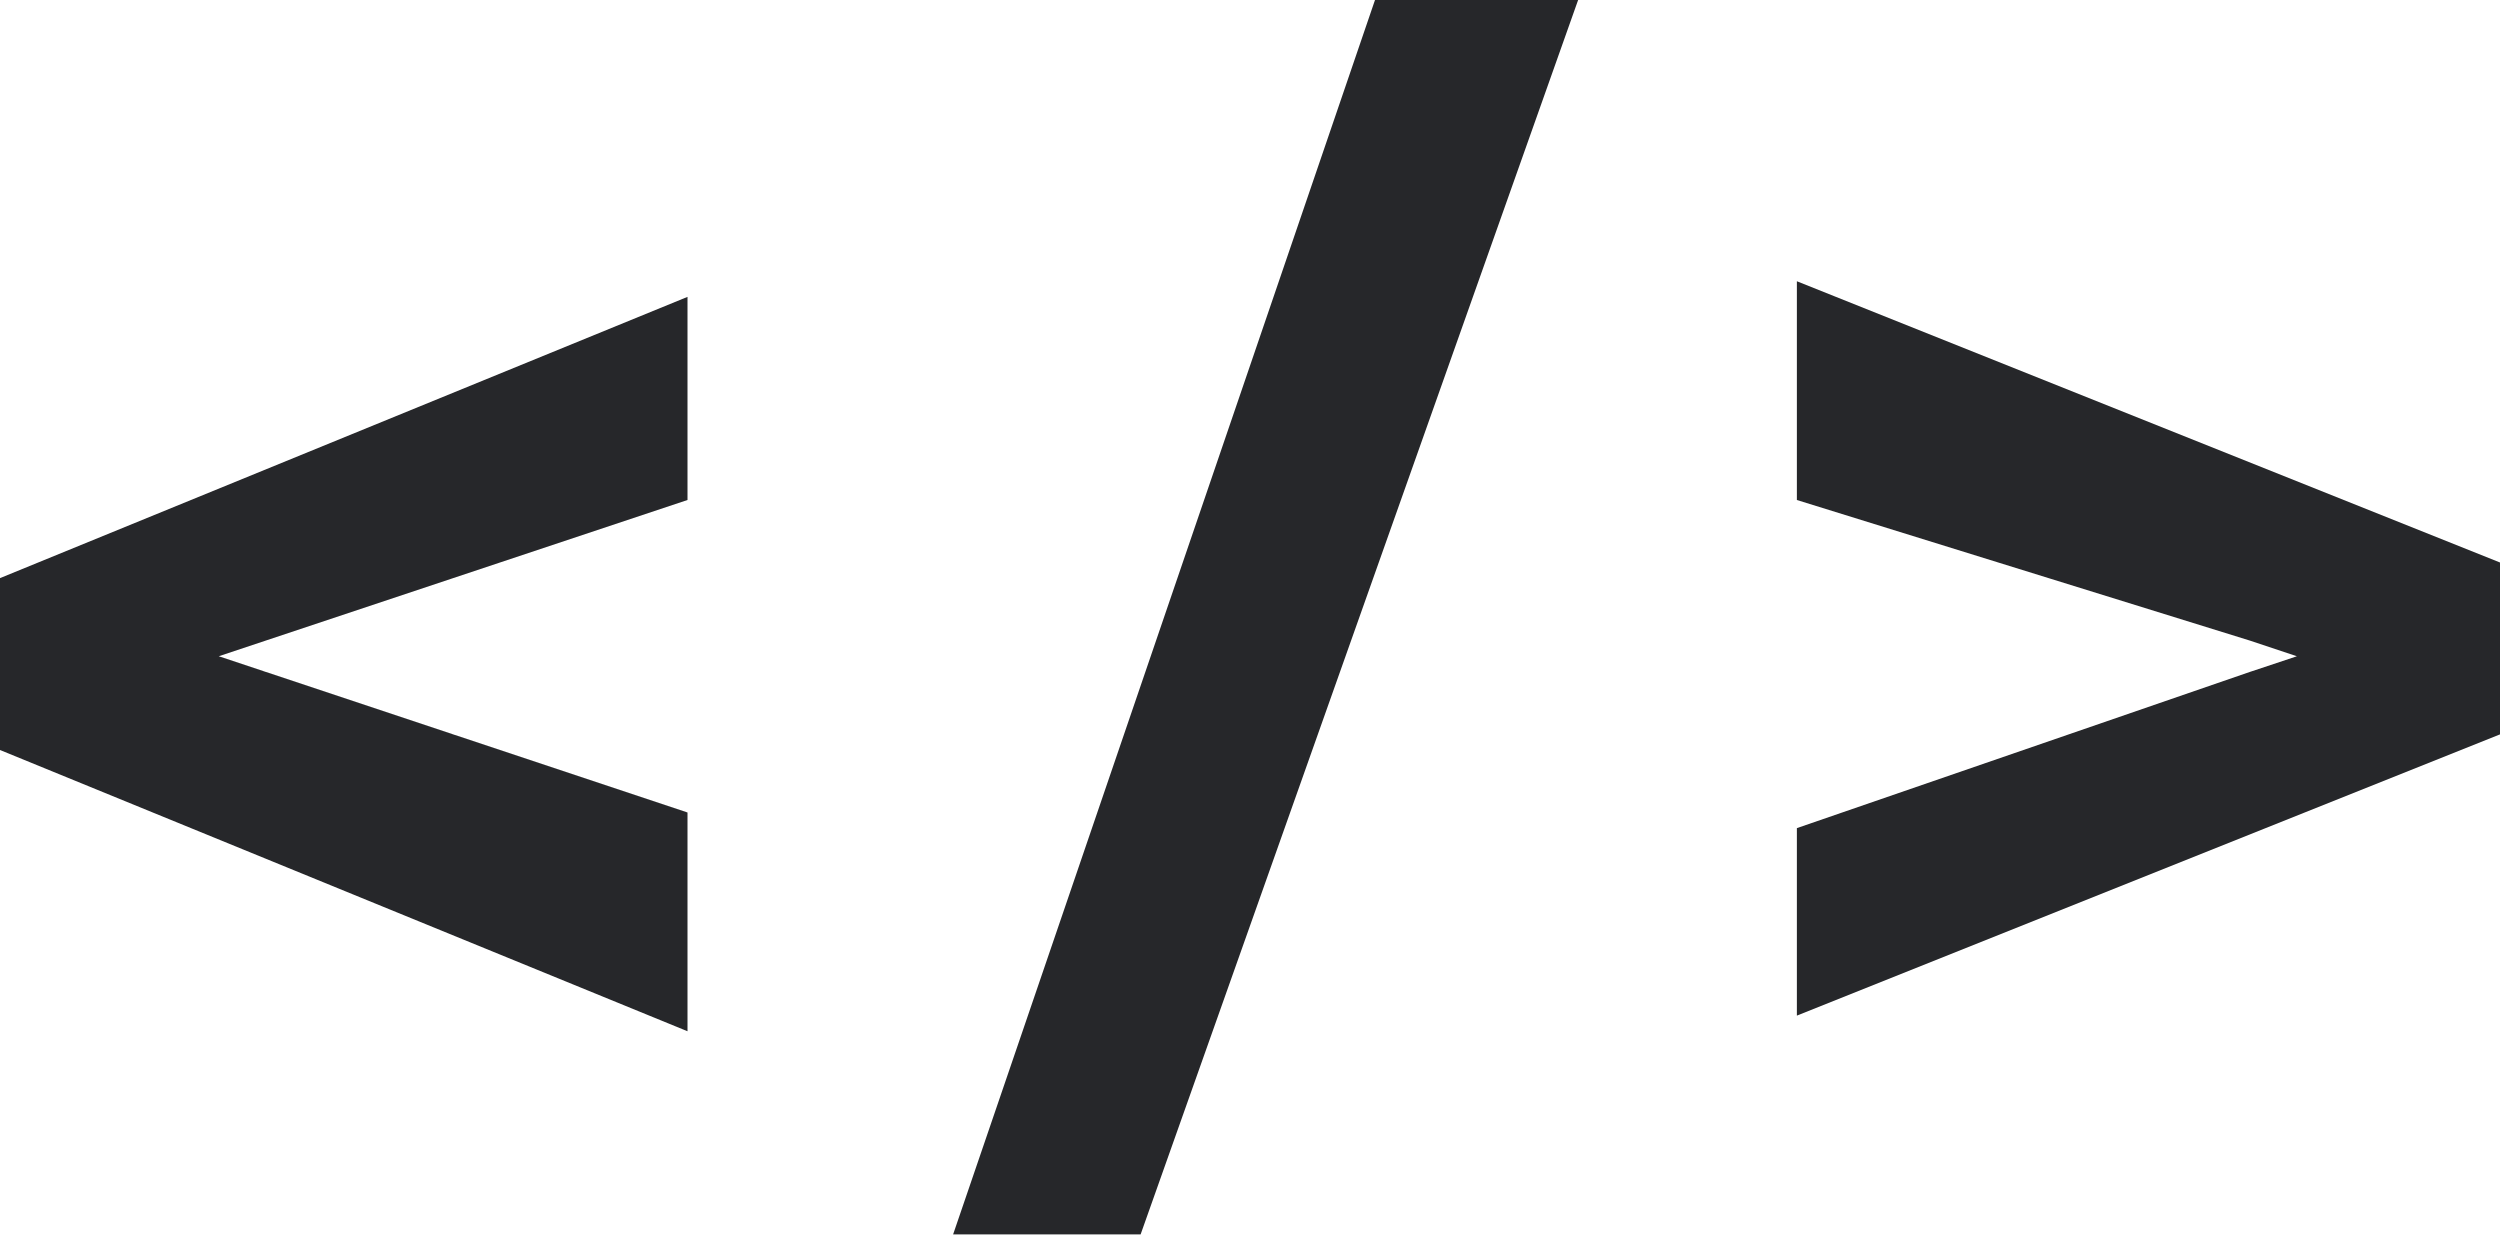 <?xml version="1.0" encoding="utf-8"?>
<!-- Generator: Adobe Illustrator 23.0.4, SVG Export Plug-In . SVG Version: 6.00 Build 0)  -->
<svg version="1.1" id="Слой_1" xmlns="http://www.w3.org/2000/svg" xmlns:xlink="http://www.w3.org/1999/xlink" x="0px" y="0px"
	 viewBox="0 0 16 8" style="enable-background:new 0 0 16 8;" xml:space="preserve">
<style type="text/css">
	.st0{fill:#26272A;}
</style>
<path class="st0" d="M1.7,4.1L1.4,4.2l0.3,0.1l2.7,0.9v1.4L0,4.8V3.7l4.4-1.8v1.3L1.7,4.1z M7.3,7.9H6.1l2.7-7.9h1.3L7.3,7.9z
	 M11.5,3.2V1.8L16,3.6v1.1l-4.5,1.8V5.3l2.9-1l0.3-0.1l-0.3-0.1L11.5,3.2z"/>
</svg>
